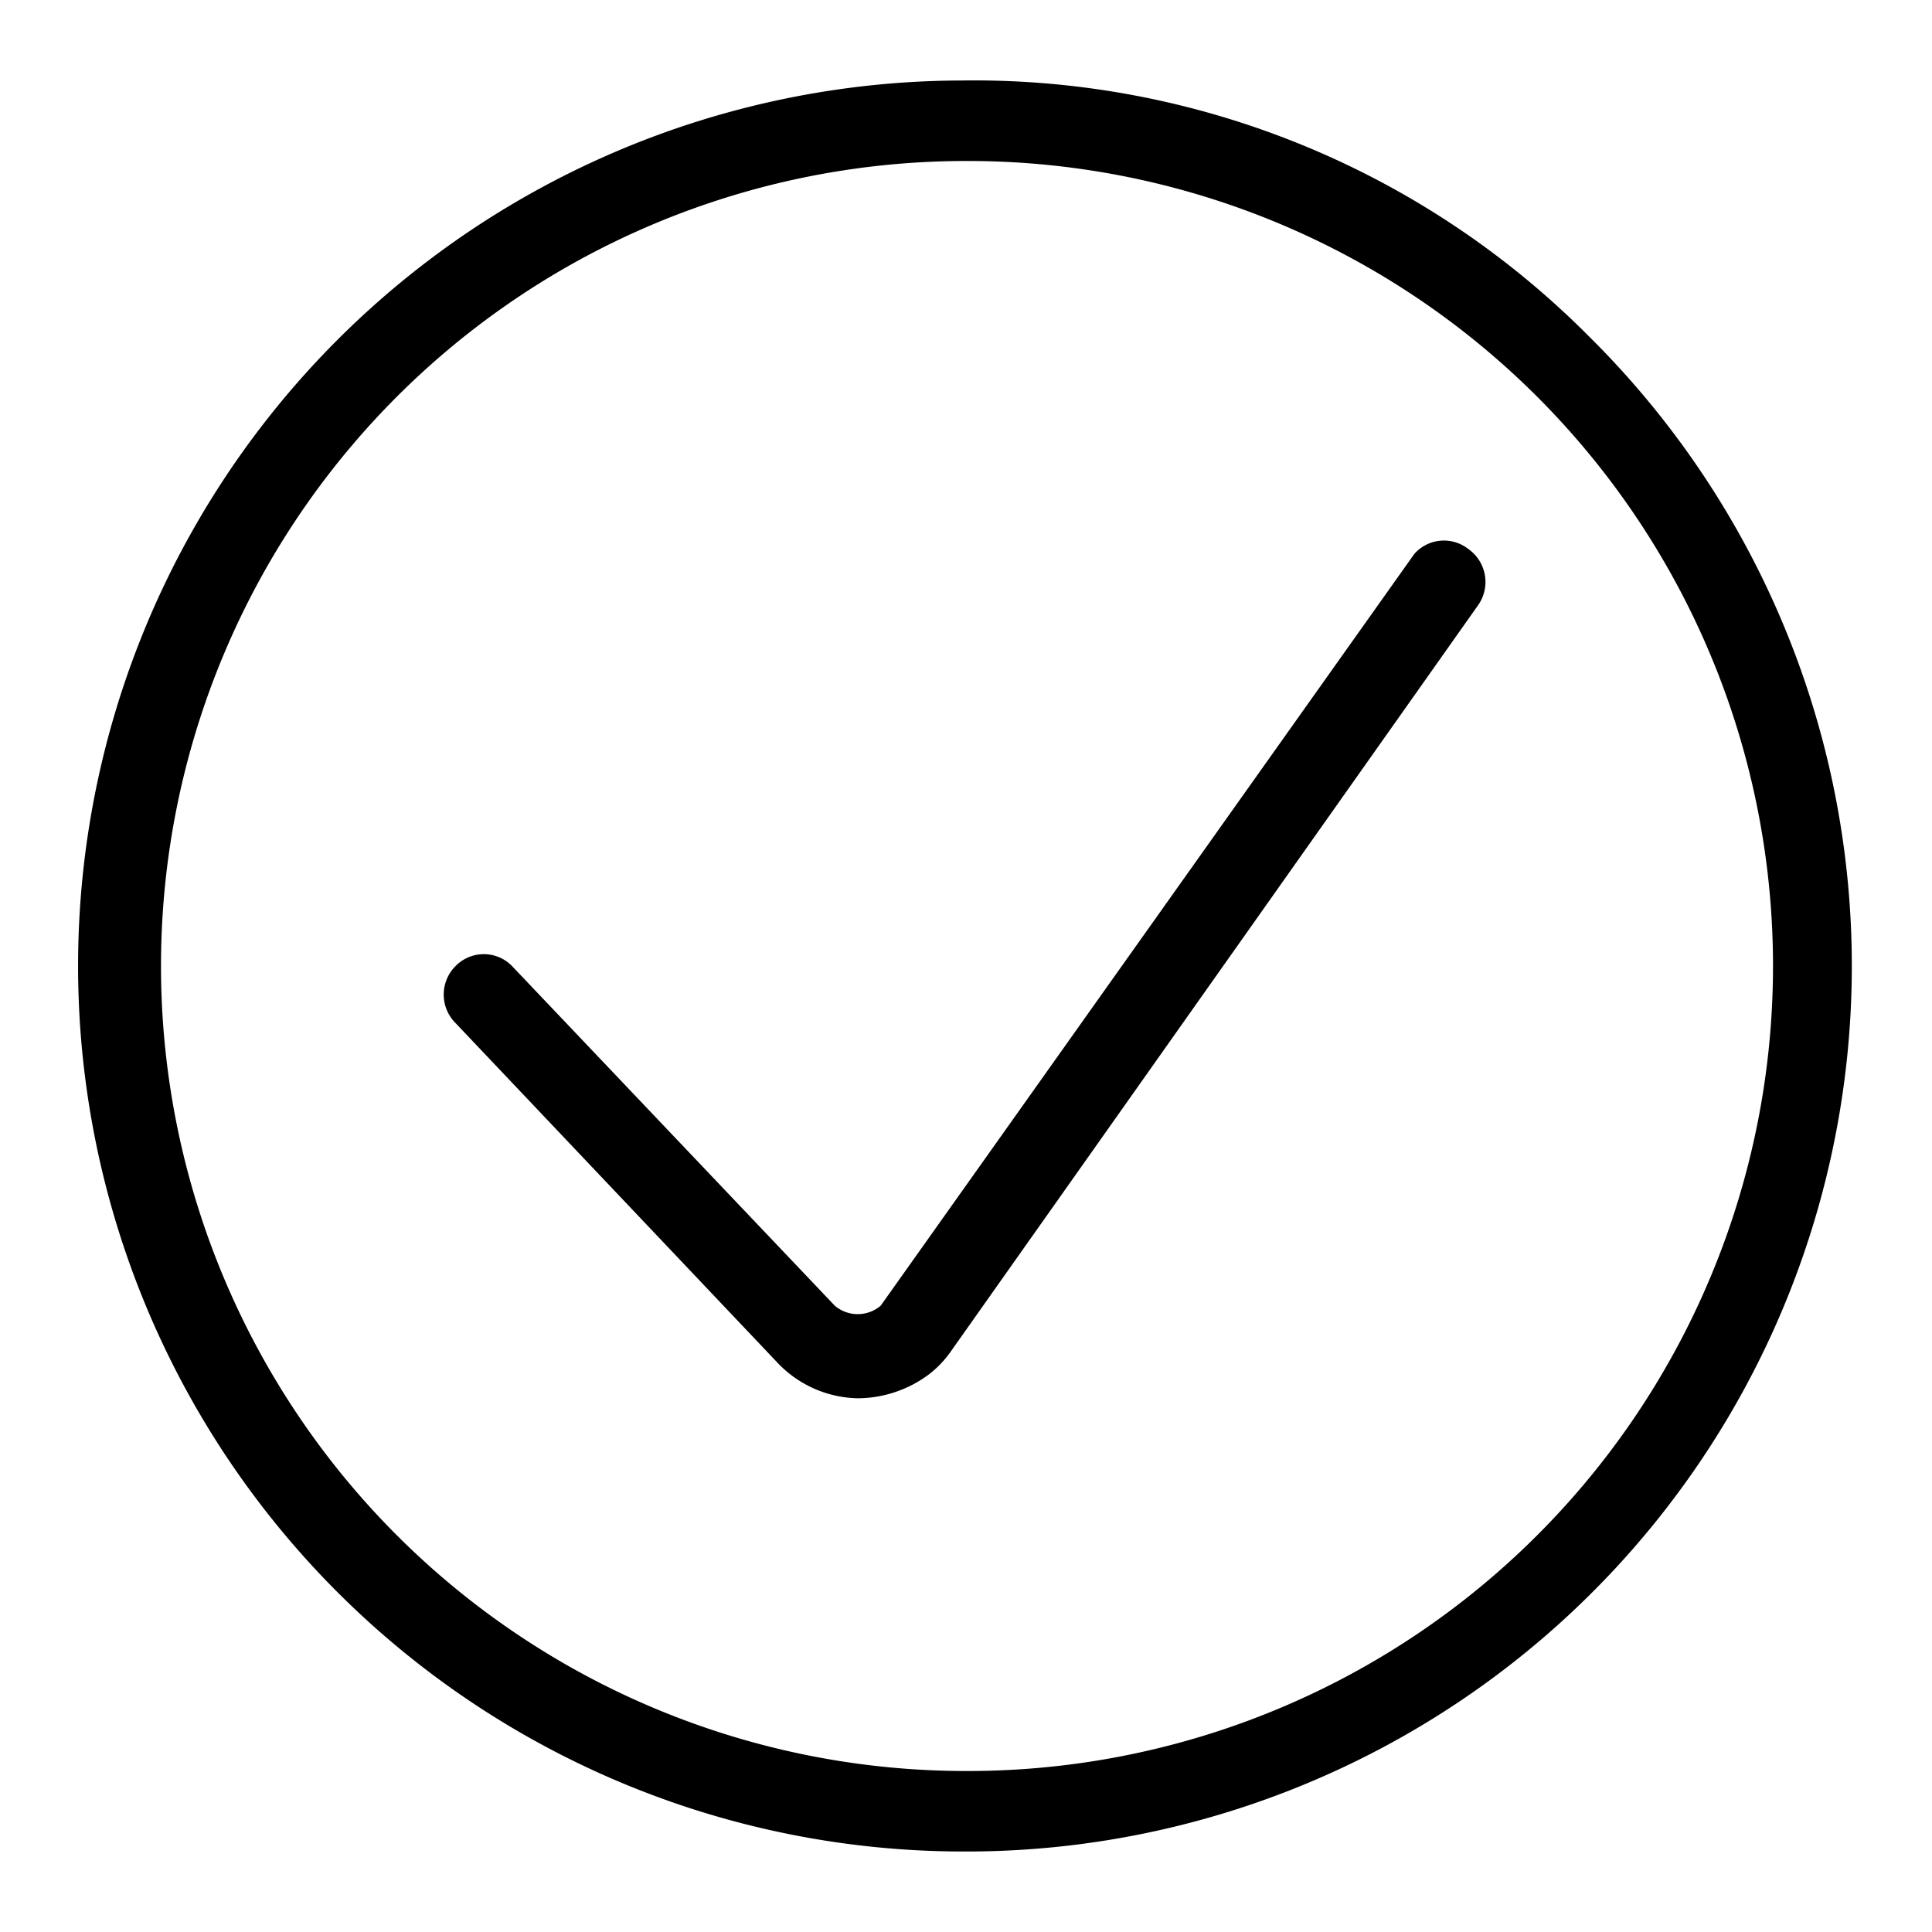 <svg xmlns="http://www.w3.org/2000/svg" viewBox="0 0 24 24"><path d="M19.74 4.18A10.77 10.77 0 0 0 11.94 1 11 11 0 0 0 12 23h.06a11 11 0 0 0 7.68-18.82zM12.05 22H12a10 10 0 0 1 0-20 10 10 0 0 1 .05 20z"/><path d="M17.57 6.88l-6.63 9.34a.44.44 0 0 1-.57 0L6.36 12a.49.49 0 0 0-.7 0 .5.5 0 0 0 0 .71l4 4.22a1.41 1.41 0 0 0 1 .44 1.49 1.49 0 0 0 .87-.29 1.28 1.28 0 0 0 .28-.29l6.55-9.27a.5.5 0 0 0-.12-.7.49.49 0 0 0-.67.06z"/></svg>
